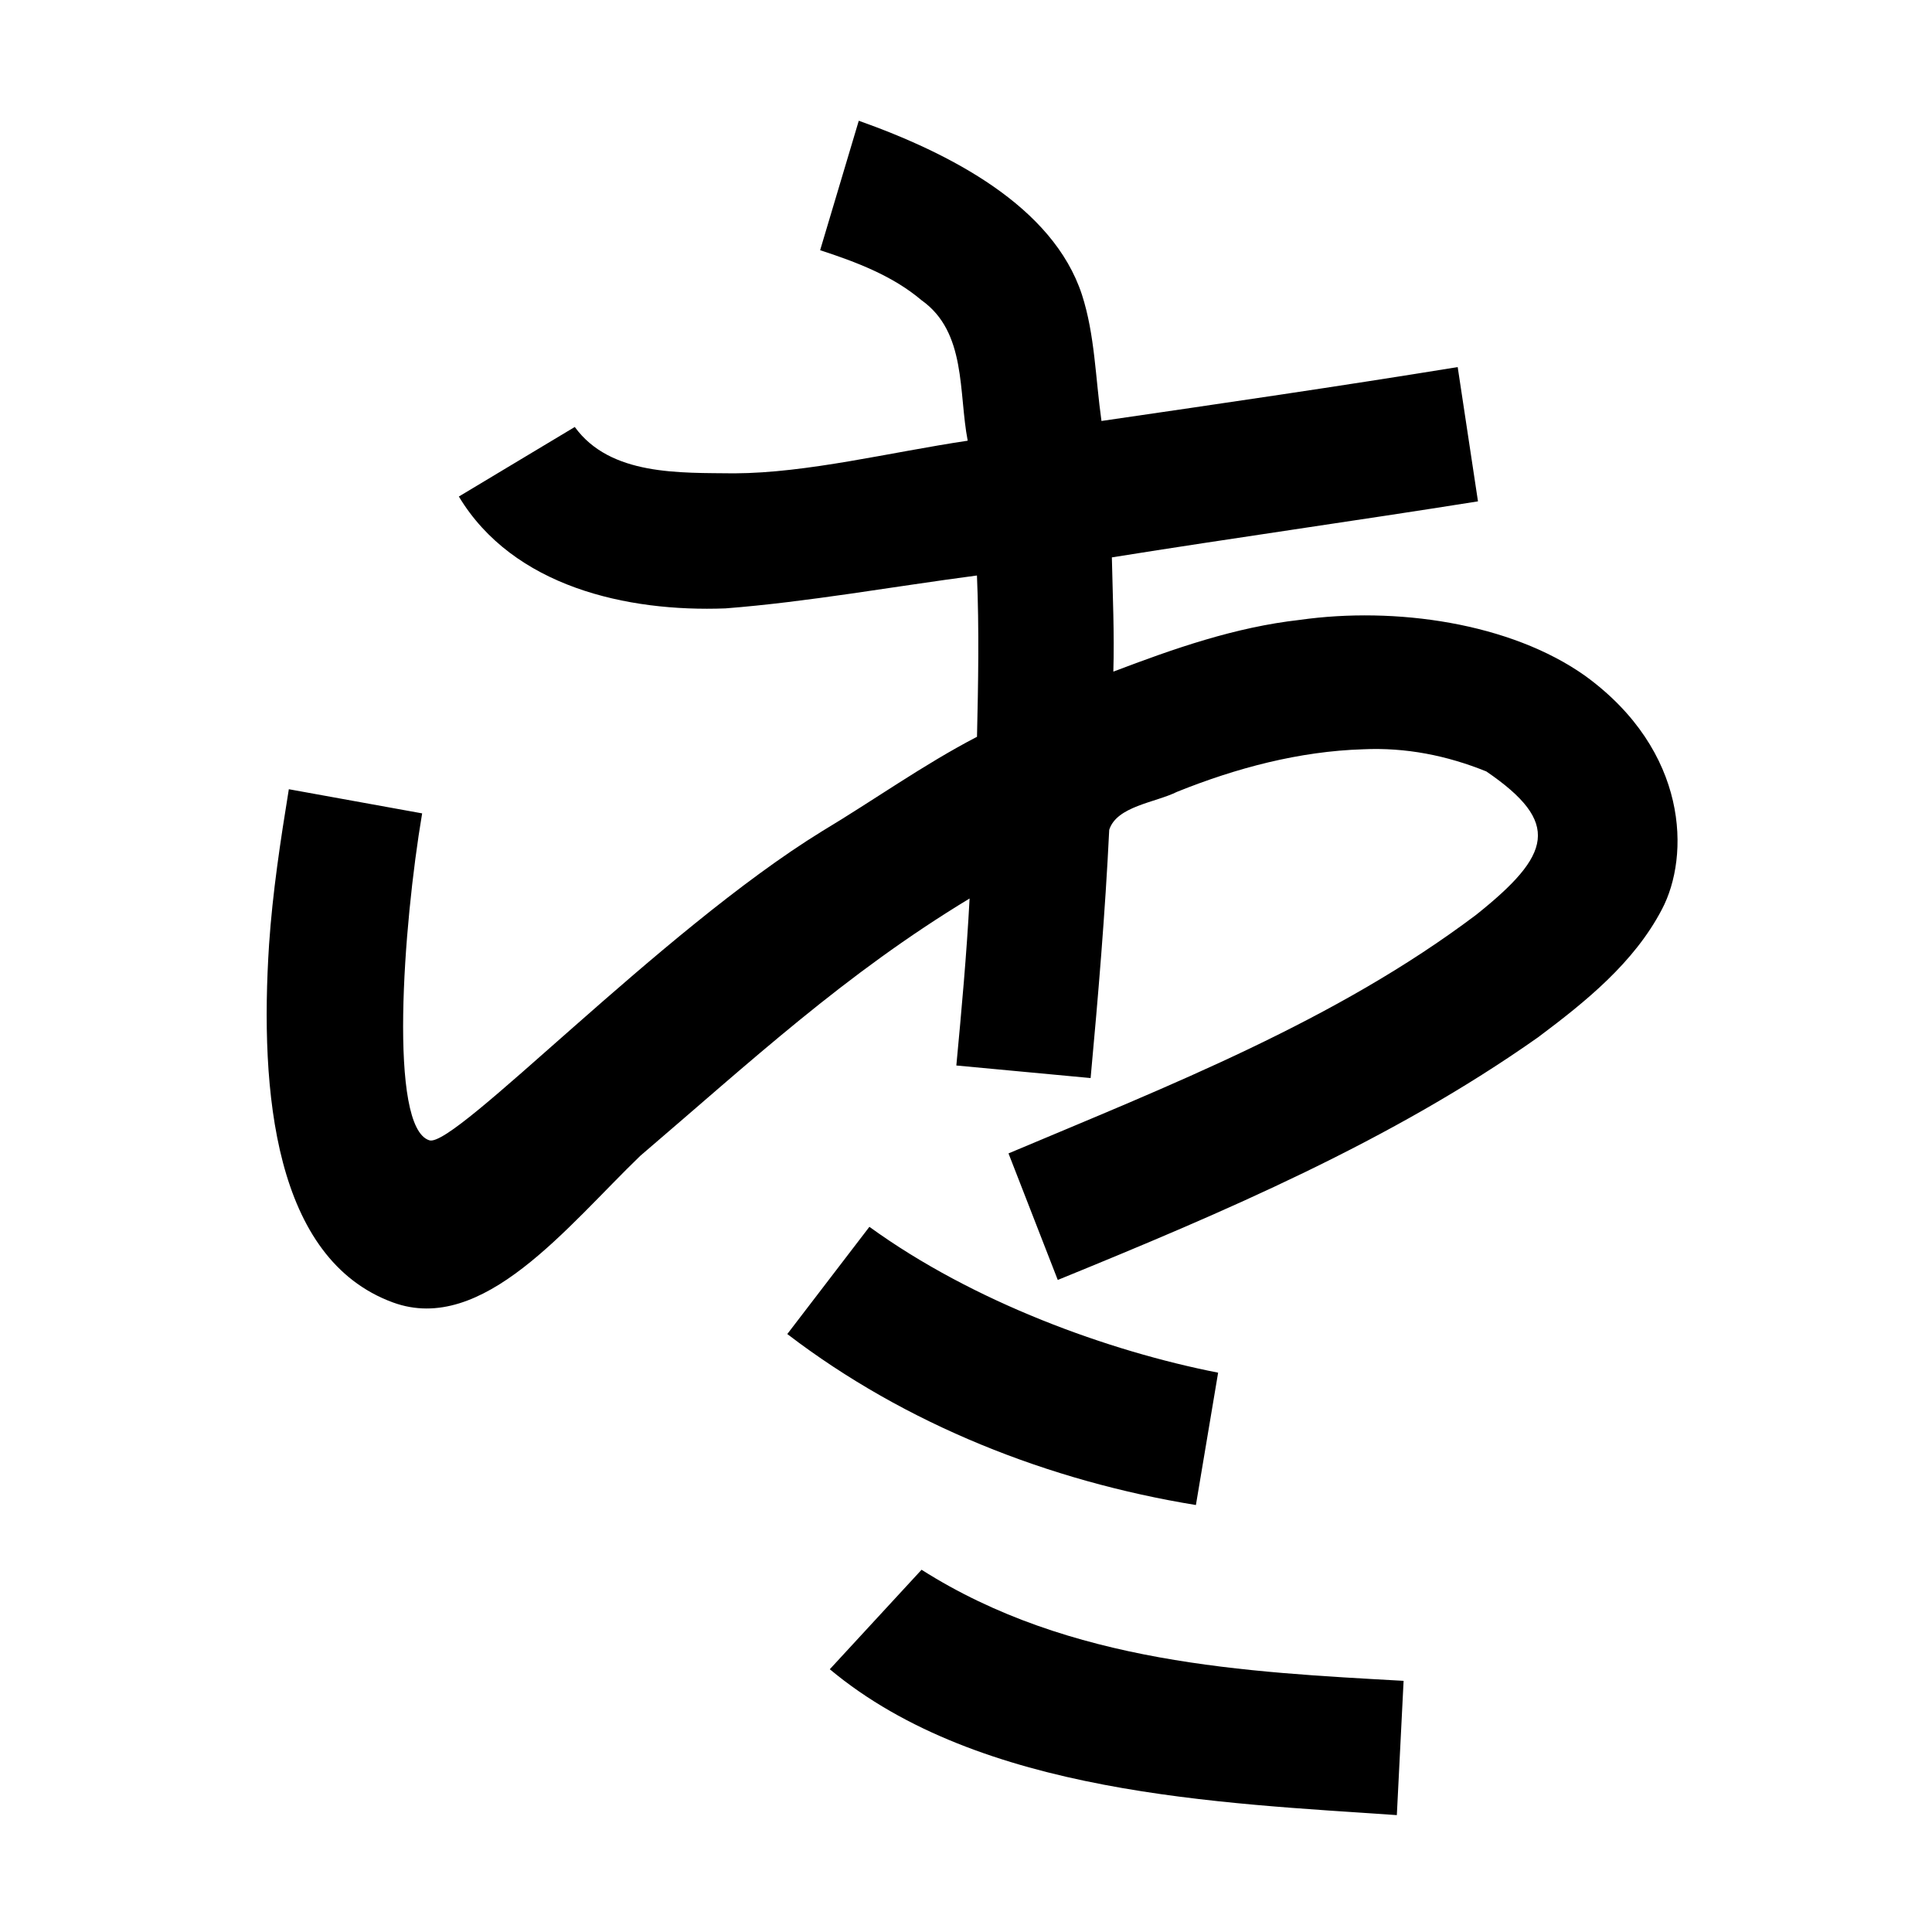 <?xml version="1.0" encoding="UTF-8" standalone="no"?>
<svg
   xmlns:dc="http://purl.org/dc/elements/1.1/"
   xmlns:cc="http://creativecommons.org/ns#"
   xmlns:rdf="http://www.w3.org/1999/02/22-rdf-syntax-ns#"
   xmlns:svg="http://www.w3.org/2000/svg"
   xmlns="http://www.w3.org/2000/svg"
   xmlns:sodipodi="http://sodipodi.sourceforge.net/DTD/sodipodi-0.dtd"
   xmlns:inkscape="http://www.inkscape.org/namespaces/inkscape"
   version="1.1"
   viewBox="0 0 200 200"
   width="200"
   height="200"
   id="svg6"
   sodipodi:docname="u1b003.svg"
   inkscape:version="1.0 (4035a4fb49, 2020-05-01)">
  <defs
     id="defs10" />
  <sodipodi:namedview
     inkscape:document-rotation="0"
     pagecolor="#ffffff"
     bordercolor="#666666"
     borderopacity="1"
     objecttolerance="10"
     gridtolerance="10"
     guidetolerance="10"
     inkscape:pageopacity="0"
     inkscape:pageshadow="2"
     inkscape:window-width="1440"
     inkscape:window-height="846"
     id="namedview8"
     showgrid="false"
     inkscape:zoom="1.9905056"
     inkscape:cx="140.99472"
     inkscape:cy="147.93604"
     inkscape:window-x="0"
     inkscape:window-y="28"
     inkscape:window-maximized="1"
     inkscape:current-layer="svg6" />
  <g
     fill="black"
     id="g4">
    <path
       id="path2"
       d="m 145.3,174 c -0.233,4.633 -0.467,9.267 -0.7,13.9 -18.191,-1.26 -43.126,-2.101 -58.7,-15.1 3.167,-3.433 6.333,-6.867 9.5,-10.3 15.35,9.75 33.617,10.586 49.9,11.5 z m -19.2,-31.9 c -0.767,4.567 -1.533,9.133 -2.3,13.7 -15.212,-2.484 -30.014,-8.305 -42.3,-17.7 L 90,127 c 10.766,7.808 24.775,12.873 36.1,15.1 z M 112,30.5 c 1.346,4.163 1.395,8.606 2.024,13.079 C 126.326,41.786 138.629,39.996 150.9,38 l 2.1,13.9 c -12.596,2.007 -25.433,3.803 -37.9,5.8 0.085,3.942 0.269,7.883 0.153,11.827 6.275,-2.386 12.595,-4.604 19.303,-5.357 9.854,-1.395 21.793,0.288 29.559,5.806 10.677,7.773 10.855,18.63 7.917,24.177 -2.883,5.511 -7.893,9.547 -12.812,13.227 C 143.979,118.131 126.695,125.484 109.5,132.5 c -1.7,-4.367 -3.4,-8.733 -5.1,-13.1 16.677,-7.029 33.85,-13.727 48.405,-24.695 7.805,-6.227 8.837,-9.534 1.06,-14.846 -4.098,-1.656 -8.339,-2.499 -12.765,-2.293 -6.611,0.205 -13.12,1.937 -19.254,4.404 -2.267,1.125 -6.234,1.48 -7.02,3.934 -0.416,8.581 -1.137,17.143 -1.926,25.696 -4.633,-0.433 -9.267,-0.867 -13.9,-1.3 0.542,-5.756 1.067,-11.513 1.372,-17.288 -12.972,7.859 -22.576,16.806 -34.093,26.642 -7.556,7.282 -16.291,18.589 -25.606,15.173 C 28.398,130.326 26.863,113.063 27.855,97.759 28.22,92.372 29.034,87.027 29.9,81.7 l 13.8,2.5 c -1.97,11.654 -3.51,32.545 0.757,33.848 2.672,0.791 23.82,-21.631 40.606,-31.977 5.382,-3.224 10.508,-6.904 16.076,-9.799 0.128,-5.565 0.231,-11.133 -0.005,-16.697 -8.674,1.138 -17.544,2.746 -26.035,3.405 C 64.913,63.369 53.123,60.742 47.5,51.4 l 12,-7.2 C 63.193,49.276 70.386,48.93 76.014,49 83.588,48.969 92.165,46.816 100.176,45.621 99.213,40.645 100.074,34.386 95.388,31.073 92.385,28.528 88.601,27.112 84.9,25.9 l 4,-13.4 c 9.432,3.347 20.098,8.845 23.1,18 z"
       sodipodi:nodetypes="cccccccccccccccccccccccccccccccacccccccccccccccc" />
  </g>
</svg>
